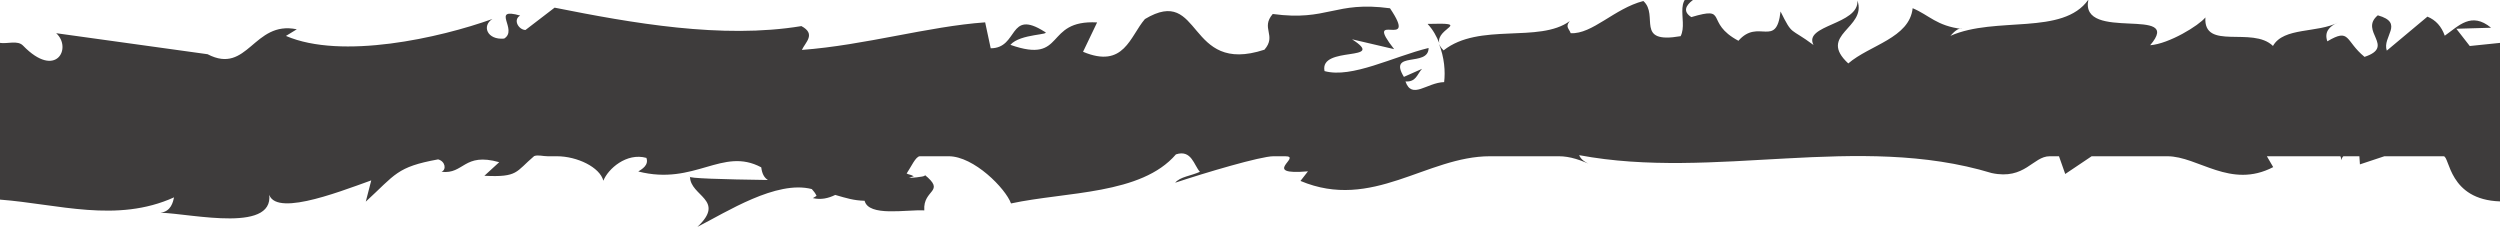 <?xml version="1.0" encoding="utf-8"?>
<!-- Generator: Adobe Illustrator 16.0.3, SVG Export Plug-In . SVG Version: 6.00 Build 0)  -->
<!DOCTYPE svg PUBLIC "-//W3C//DTD SVG 1.1//EN" "http://www.w3.org/Graphics/SVG/1.1/DTD/svg11.dtd">
<svg version="1.1" id="Layer_1" xmlns="http://www.w3.org/2000/svg" xmlns:xlink="http://www.w3.org/1999/xlink" x="0px" y="0px"
	 width="32px" height="3px" viewBox="0 0 32 3" enable-background="new 0 0 32 3" xml:space="preserve">
<g>
	<path fill="#3E3C3C" d="M18.273,0.306c0.072,0.077,0.117,0.163,0.15,0.247C18.375,0.357,18.857,0.288,18.273,0.306z"/>
	<path fill="#3E3C3C" d="M32,0.549l-0.387,0.04l-0.172-0.221l0.445-0.013c-0.254-0.208-0.412-0.025-0.593,0.102
		c-0.042-0.118-0.114-0.2-0.222-0.244l-0.52,0.435c-0.063-0.178,0.232-0.354-0.115-0.452c-0.244,0.203,0.232,0.399-0.17,0.532
		c-0.252-0.206-0.18-0.375-0.476-0.199c-0.041-0.117,0.021-0.192,0.14-0.243c-0.265,0.14-0.699,0.059-0.836,0.302
		c-0.264-0.256-0.892,0.065-0.865-0.365c-0.082,0.103-0.465,0.338-0.707,0.356c0.442-0.516-0.907-0.031-0.791-0.583
		c-0.328,0.464-1.186,0.206-1.766,0.463C25,0.422,25.064,0.348,25.116,0.371c-0.327-0.038-0.423-0.178-0.634-0.266
		c-0.041,0.383-0.551,0.471-0.824,0.707c-0.4-0.37,0.242-0.45,0.117-0.805c0.021,0.311-0.696,0.31-0.562,0.569
		c-0.307-0.229-0.264-0.111-0.422-0.429c-0.054,0.479-0.285,0.082-0.539,0.375c-0.442-0.236-0.114-0.449-0.603-0.303
		c-0.231-0.147,0.201-0.317,0.201-0.317c-0.496-0.008-0.231,0.354-0.338,0.561c-0.594,0.103-0.273-0.266-0.477-0.45
		c-0.37,0.095-0.653,0.427-0.93,0.412c-0.021-0.059-0.073-0.081-0.012-0.155c-0.392,0.287-1.16,0.014-1.615,0.375
		c-0.033-0.033-0.051-0.062-0.062-0.09c0.074,0.181,0.085,0.365,0.069,0.496c-0.223,0.006-0.412,0.228-0.495-0.008
		c0.137,0.007,0.146-0.089,0.212-0.162l-0.232,0.103c-0.209-0.34,0.316-0.118,0.316-0.37c-0.454,0.111-0.982,0.392-1.332,0.296
		c-0.07-0.332,0.813-0.111,0.352-0.407l0.539,0.126c-0.412-0.523,0.325,0.037-0.053-0.523c-0.71-0.096-0.793,0.169-1.501,0.073
		c-0.158,0.184,0.054,0.273-0.106,0.457c-1.005,0.331-0.791-0.835-1.53-0.392c-0.191,0.22-0.266,0.64-0.792,0.419l0.18-0.376
		c-0.687-0.037-0.392,0.54-1.11,0.287c0.127-0.147,0.539-0.124,0.436-0.169c-0.466-0.296-0.329,0.213-0.688,0.213L12.61,0.286
		c-0.73,0.052-1.536,0.292-2.346,0.353c0.045-0.099,0.184-0.203-0.006-0.305c-1.017,0.168-2.175-0.04-3.159-0.236L6.726,0.384
		c-0.088-0.003-0.163-0.13-0.068-0.185C6.273,0.09,6.638,0.381,6.453,0.494c-0.219,0.02-0.288-0.165-0.15-0.251
		C5.626,0.486,4.374,0.767,3.66,0.46l0.139-0.085C3.244,0.258,3.173,0.963,2.657,0.694L0.719,0.425c0.207,0.186,0,0.596-0.424,0.159
		C0.226,0.512,0.096,0.564,0,0.549v1.404v0.602c0.744,0.057,1.494,0.303,2.228-0.029C2.214,2.586,2.19,2.707,2.054,2.723
		c0.395,0.01,1.525,0.279,1.382-0.287C3.445,2.805,4.3,2.471,4.752,2.309l-0.07,0.272C5.063,2.232,5.075,2.137,5.608,2.04
		c0.094,0.026,0.108,0.133,0.043,0.159C5.942,2.234,5.932,1.947,6.39,2.076L6.2,2.25c0.433,0.021,0.398-0.049,0.637-0.252
		C6.885,1.979,6.948,2,7.009,2h0.118c0.262,0,0.551,0.141,0.596,0.313C7.782,2.163,8.019,1.95,8.274,2.021
		C8.308,2.115,8.215,2.166,8.17,2.195c0.724,0.185,1.076-0.32,1.574-0.053c0.011,0.09,0.043,0.135,0.085,0.162
		c-0.577-0.008-1.04-0.022-0.997-0.044c0,0.253,0.465,0.296,0.095,0.644C9.3,2.714,9.938,2.303,10.391,2.42
		c0.022,0.025,0.044,0.049,0.061,0.087l-0.047,0.029c0.104,0.024,0.198,0.002,0.286-0.041c0.145,0.042,0.236,0.071,0.376,0.075
		c0.053,0.207,0.532,0.111,0.764,0.123c-0.02-0.275,0.284-0.231,0-0.459c0.037,0.021-0.044,0.033-0.197,0.045
		c0.022-0.006,0.034-0.019,0.063-0.021c-0.031-0.023-0.062-0.021-0.092-0.037C11.662,2.137,11.721,2,11.775,2h0.368
		c0.323,0,0.729,0.413,0.798,0.604c0.708-0.152,1.667-0.111,2.111-0.628c0.201-0.066,0.231,0.143,0.307,0.223
		c-0.116,0.053-0.254,0.063-0.317,0.14C15.422,2.212,16.136,2,16.3,2h0.151c0.224,0-0.328,0.247,0.291,0.193l-0.096,0.123
		C17.566,2.703,18.26,2,19.072,2h0.881c0.143,0,0.287,0.049,0.441,0.124c-0.104-0.045-0.156-0.078-0.181-0.138
		c1.731,0.325,3.57-0.289,5.28,0.229C25.92,2.307,26.021,2,26.236,2h0.119l0.08,0.227L26.773,2h0.968
		c0.397,0,0.808,0.424,1.356,0.139L29.016,2h0.938c0.007,0,0.015,0.029,0.01,0.051C29.971,2.042,29.984,2,29.999,2H30.2l0.007,0.104
		L30.52,2h0.758c0.08,0,0.062,0.557,0.724,0.578"/>
</g>
</svg>
